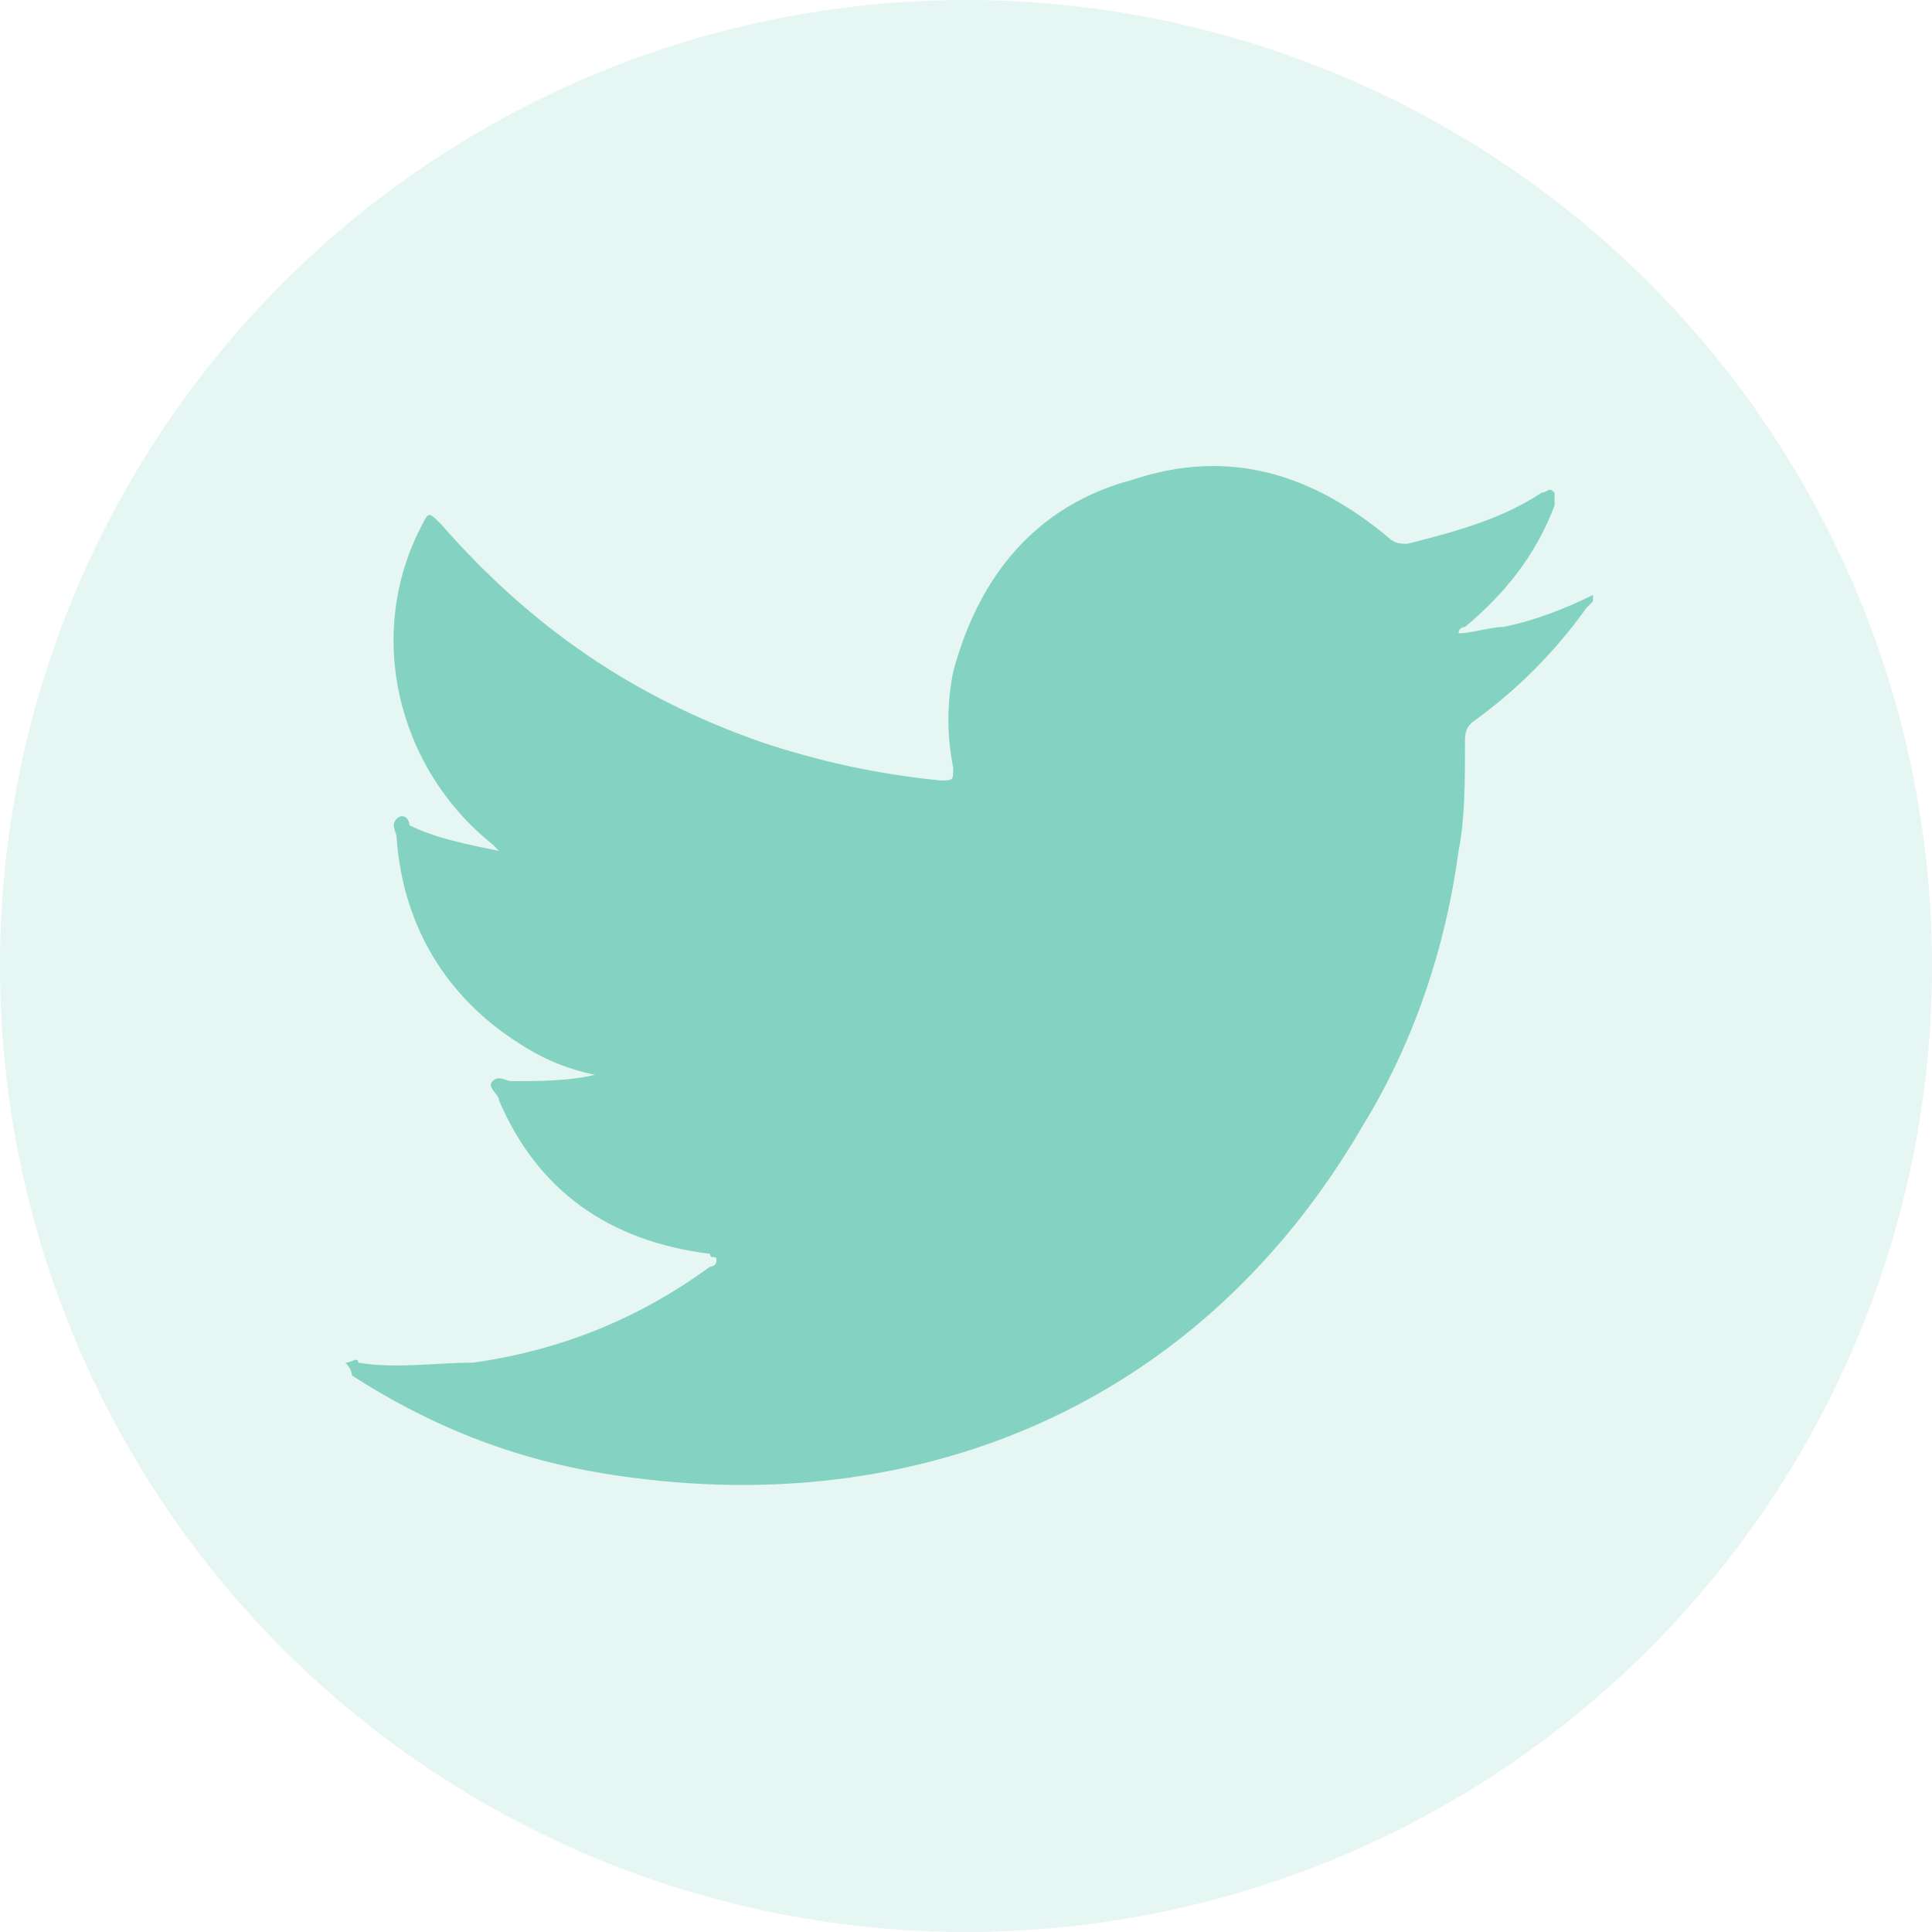 <?xml version="1.0" encoding="utf-8"?>
<!-- Generator: Adobe Illustrator 19.0.0, SVG Export Plug-In . SVG Version: 6.00 Build 0)  -->
<svg version="1.1" id="Capa_1" xmlns="http://www.w3.org/2000/svg" xmlns:xlink="http://www.w3.org/1999/xlink" x="0px" y="0px"
	 viewBox="0 0 30.2 30.2" style="enable-background:new 0 0 30.2 30.2;" xml:space="preserve">
<style type="text/css">
	.st0{opacity:0.57;}
	.st1{opacity:0.2;fill:#27B193;}
	.st2{fill:#27B193;}
</style>
<g id="XMLID_977_" class="st0">
	<g id="XMLID_978_">
		<g id="XMLID_1000_">
			<circle id="XMLID_1003_" class="st1" cx="15.1" cy="15.1" r="15.1"/>
			<g id="XMLID_1001_">
				<path id="XMLID_1002_" class="st2" d="M5.4,21.3C5.4,21.3,5.4,21.3,5.4,21.3c0.1,0,0.2-0.1,0.2,0c0.6,0.1,1.2,0,1.8,0
					c1.4-0.2,2.6-0.7,3.7-1.5c0,0,0.1,0,0.1-0.1c0-0.1-0.1,0-0.1-0.1c-1.6-0.2-2.7-1-3.3-2.4c0-0.1-0.2-0.2-0.1-0.3
					c0.1-0.1,0.2,0,0.3,0c0.4,0,0.9,0,1.3-0.1c-0.5-0.1-0.9-0.3-1.2-0.5c-1.1-0.7-1.8-1.8-1.9-3.2c0-0.1-0.1-0.2,0-0.3
					c0.1-0.1,0.2,0,0.2,0.1c0.4,0.2,0.9,0.3,1.4,0.4c-0.1-0.1-0.1-0.1-0.1-0.1c-1.5-1.2-2-3.3-1.1-5c0.1-0.2,0.1-0.2,0.3,0
					c1.4,1.6,3,2.7,5,3.4c0.9,0.3,1.8,0.5,2.8,0.6c0.2,0,0.2,0,0.2-0.2c-0.1-0.5-0.1-1,0-1.5c0.4-1.5,1.3-2.6,2.8-3
					c1.5-0.5,2.8-0.1,4,0.9c0.1,0.1,0.2,0.1,0.3,0.1c0.8-0.2,1.5-0.4,2.1-0.8c0.1,0,0.1-0.1,0.2,0c0,0,0,0.1,0,0.2
					c-0.3,0.8-0.8,1.4-1.4,1.9c0,0-0.1,0-0.1,0.1c0.2,0,0.5-0.1,0.7-0.1c0.5-0.1,1-0.3,1.4-0.5c0,0,0,0.1,0,0.1c0,0-0.1,0.1-0.1,0.1
					c-0.5,0.7-1.1,1.3-1.8,1.8c-0.1,0.1-0.1,0.2-0.1,0.3c0,0.6,0,1.2-0.1,1.7c-0.2,1.5-0.7,3-1.5,4.3c-2.5,4.3-6.8,6.1-11.4,5.5
					c-1.6-0.2-3-0.7-4.4-1.6C5.5,21.4,5.4,21.3,5.4,21.3z"/>
			</g>
		</g>
	</g>
</g>
</svg>
